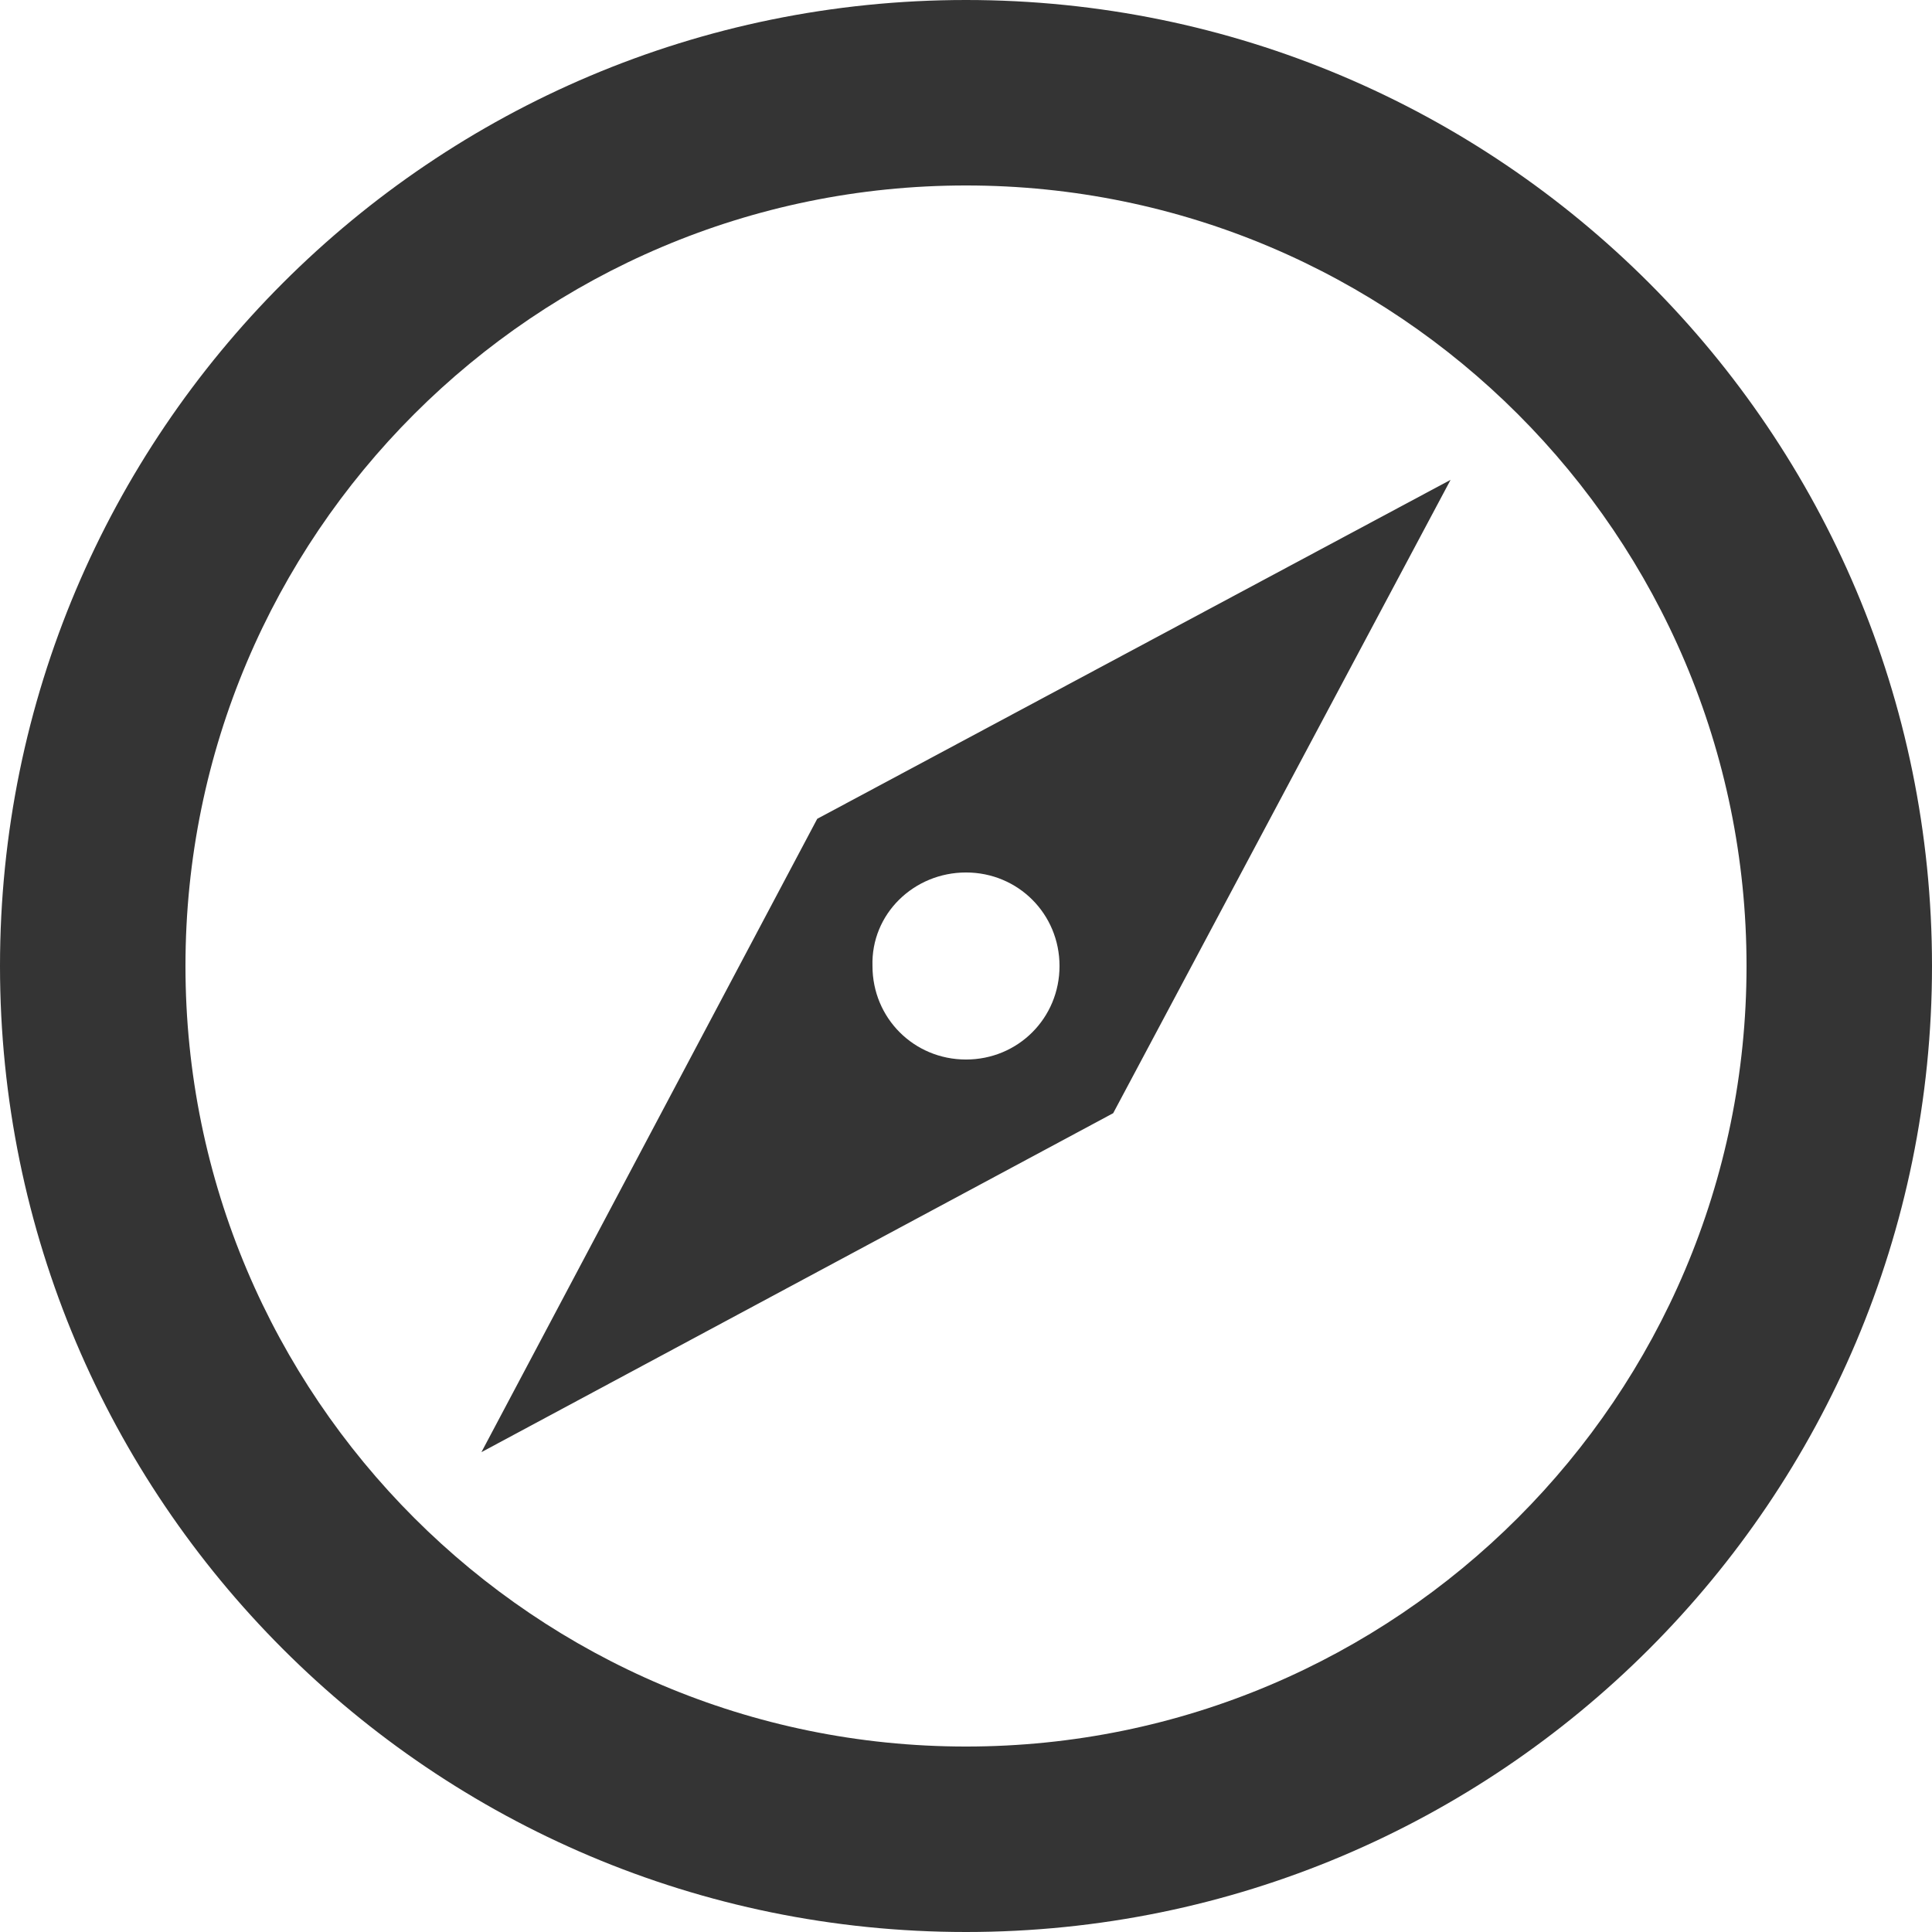 <?xml version="1.0" encoding="iso-8859-1"?>
<!-- Generator: Adobe Illustrator 19.0.0, SVG Export Plug-In . SVG Version: 6.00 Build 0)  -->
<svg xmlns="http://www.w3.org/2000/svg" xmlns:xlink="http://www.w3.org/1999/xlink" version="1.1" id="Capa_1" x="0px" y="0px" viewBox="0 0 489.6 489.6" style="enable-background:new 0 0 489.6 489.6;" xml:space="preserve" width="512px" height="512px">
<g>
	<g>
		<g>
			<path d="M244.8,0C109.6,0,0,109.6,0,244.8s109.6,244.8,244.8,244.8S489.6,380,489.6,244.8S380,0,244.8,0z M244.8,442.6     C135.6,442.6,47,354,47,244.8S135.6,47,244.8,47s197.8,88.6,197.8,197.8S354,442.6,244.8,442.6z" fill="#343434"/>
			<path d="M122,368l160.1-85.9l85.5-160.5l-160.5,85.9L122,368z M244.8,221.1c13.2,0,23.7,10.5,23.7,23.7s-10.5,23.7-23.7,23.7     s-23.7-10.5-23.7-23.7C220.7,231.6,231.6,221.1,244.8,221.1z" fill="#343434"/>
		</g>
	</g>
</g>
<g>
</g>
<g>
</g>
<g>
</g>
<g>
</g>
<g>
</g>
<g>
</g>
<g>
</g>
<g>
</g>
<g>
</g>
<g>
</g>
<g>
</g>
<g>
</g>
<g>
</g>
<g>
</g>
<g>
</g>
</svg>
